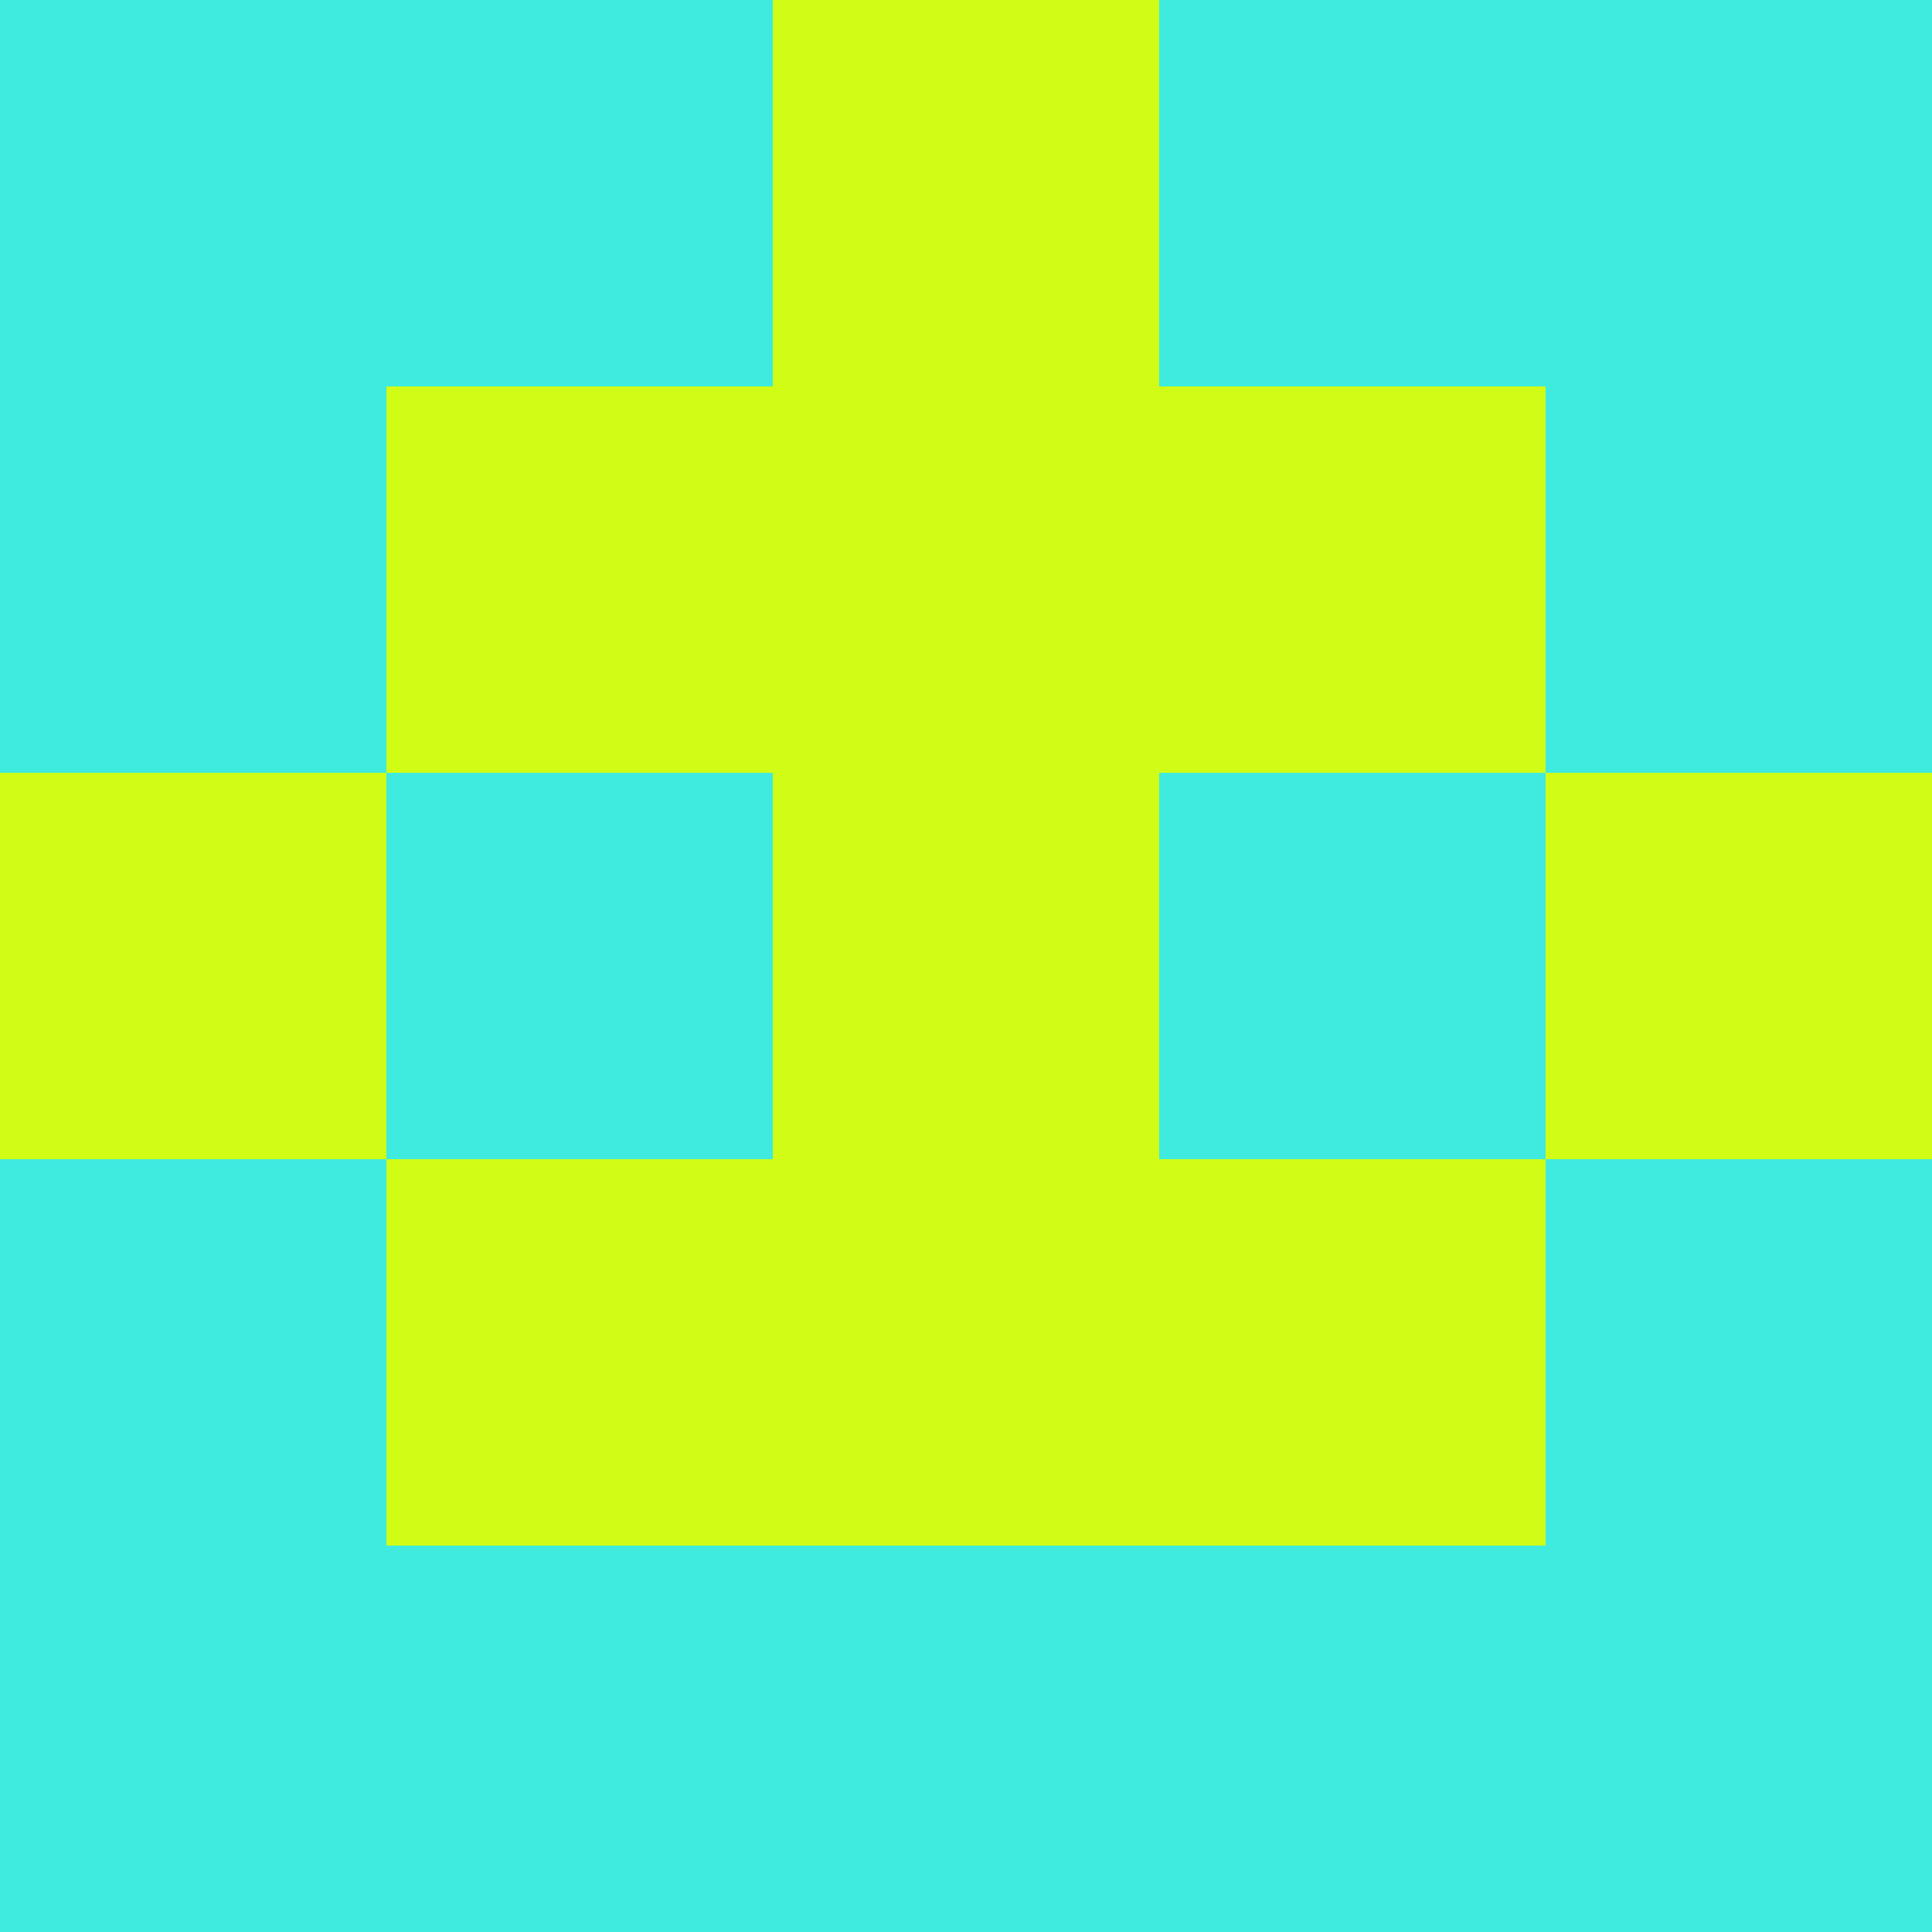<?xml version="1.0" encoding="utf-8"?>
<!DOCTYPE svg PUBLIC "-//W3C//DTD SVG 20010904//EN"
        "http://www.w3.org/TR/2001/REC-SVG-20010904/DTD/svg10.dtd">

<svg width="400" height="400" viewBox="0 0 5 5"
    xmlns="http://www.w3.org/2000/svg"
    xmlns:xlink="http://www.w3.org/1999/xlink">
            <rect x="0" y="0" width="5" height="5" fill="#333333" stroke="none"/>
            <rect x="0" y="0" width="1" height="1" fill="#3EEBDE" />
        <rect x="0" y="1" width="1" height="1" fill="#3EEBDE" />
        <rect x="0" y="2" width="1" height="1" fill="#D1FC16" />
        <rect x="0" y="3" width="1" height="1" fill="#3EEBDE" />
        <rect x="0" y="4" width="1" height="1" fill="#3EEBDE" />
                <rect x="1" y="0" width="1" height="1" fill="#3EEBDE" />
        <rect x="1" y="1" width="1" height="1" fill="#D1FC16" />
        <rect x="1" y="2" width="1" height="1" fill="#3EEBDE" />
        <rect x="1" y="3" width="1" height="1" fill="#D1FC16" />
        <rect x="1" y="4" width="1" height="1" fill="#3EEBDE" />
                <rect x="2" y="0" width="1" height="1" fill="#D1FC16" />
        <rect x="2" y="1" width="1" height="1" fill="#D1FC16" />
        <rect x="2" y="2" width="1" height="1" fill="#D1FC16" />
        <rect x="2" y="3" width="1" height="1" fill="#D1FC16" />
        <rect x="2" y="4" width="1" height="1" fill="#3EEBDE" />
                <rect x="3" y="0" width="1" height="1" fill="#3EEBDE" />
        <rect x="3" y="1" width="1" height="1" fill="#D1FC16" />
        <rect x="3" y="2" width="1" height="1" fill="#3EEBDE" />
        <rect x="3" y="3" width="1" height="1" fill="#D1FC16" />
        <rect x="3" y="4" width="1" height="1" fill="#3EEBDE" />
                <rect x="4" y="0" width="1" height="1" fill="#3EEBDE" />
        <rect x="4" y="1" width="1" height="1" fill="#3EEBDE" />
        <rect x="4" y="2" width="1" height="1" fill="#D1FC16" />
        <rect x="4" y="3" width="1" height="1" fill="#3EEBDE" />
        <rect x="4" y="4" width="1" height="1" fill="#3EEBDE" />
        
</svg>


